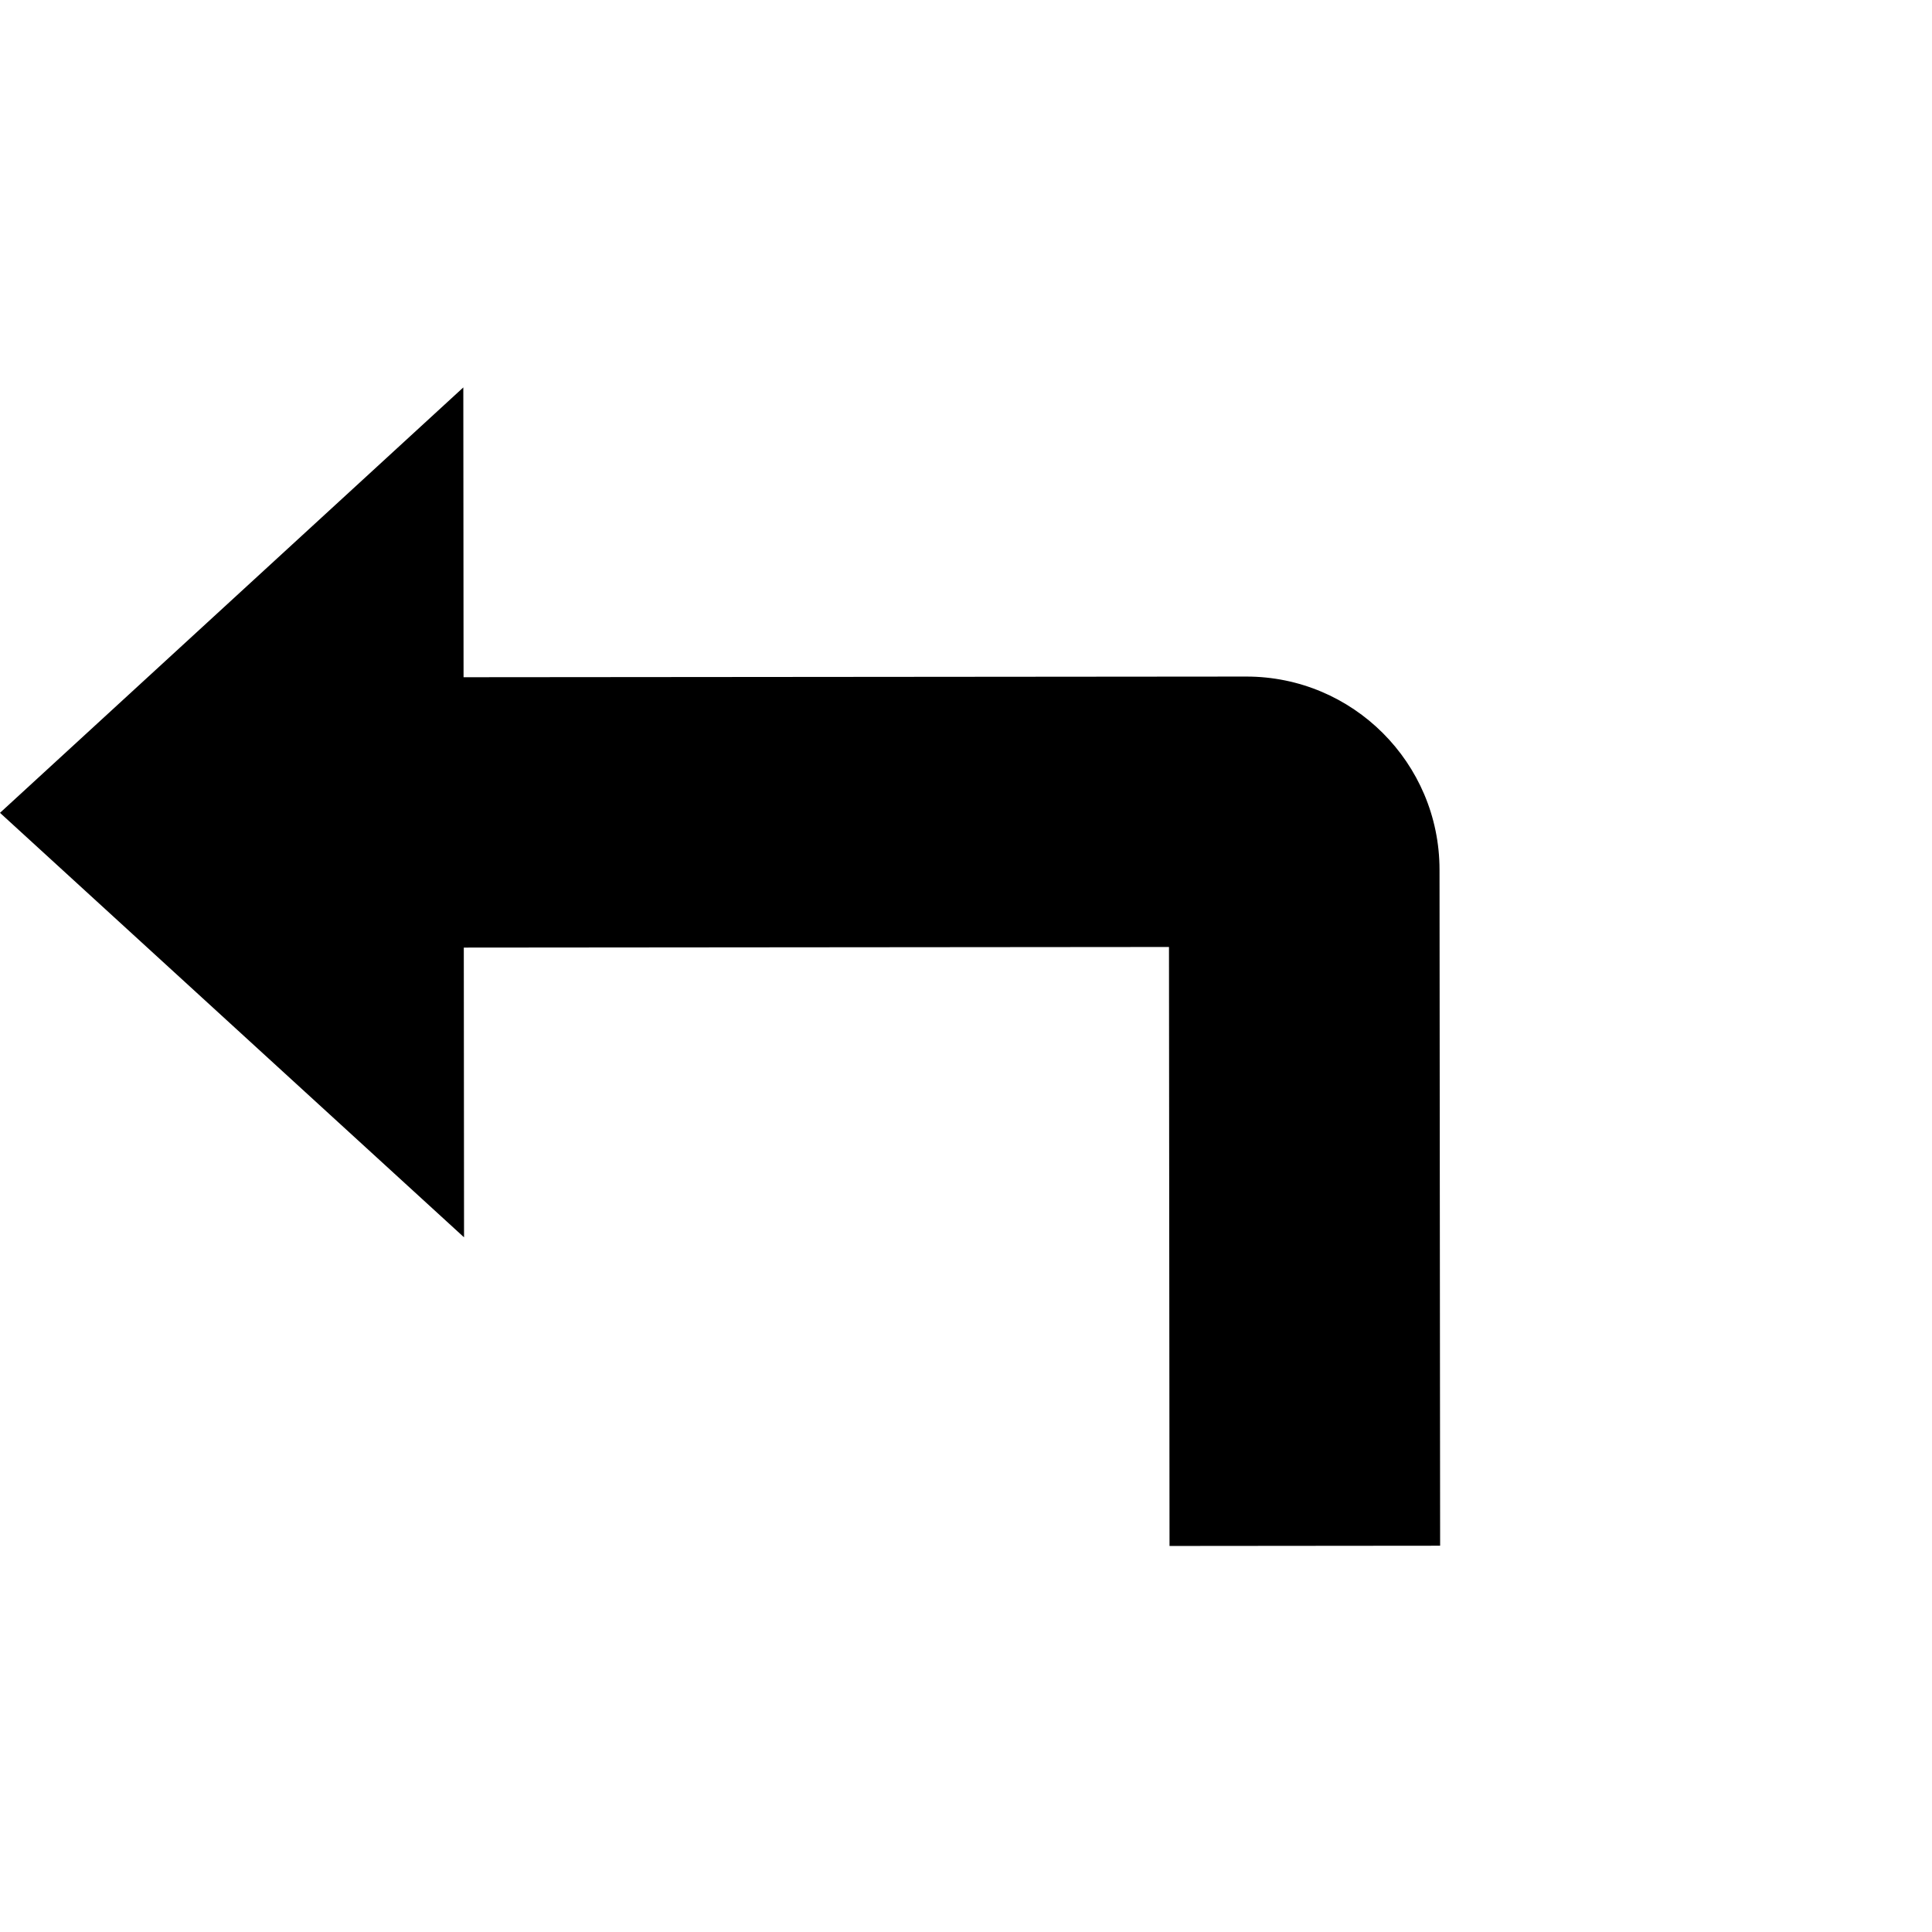 <?xml version="1.0" encoding="utf-8"?>
<!-- Generated by IcoMoon.io -->
<!DOCTYPE svg PUBLIC "-//W3C//DTD SVG 1.1//EN" "http://www.w3.org/Graphics/SVG/1.1/DTD/svg11.dtd">
<svg version="1.1" xmlns="http://www.w3.org/2000/svg" xmlns:xlink="http://www.w3.org/1999/xlink" width="32" height="32" viewBox="0 0 32 32">
<g id="icomoon-ignore">
</g>
<path d="M20.64 11.206l-12.962 0.011-0.004-4.8-7.674 7.046 7.686 7.031-0.004-4.799 11.68-0.010 0.009 9.921 4.482-0.004-0.010-11.199c-0.002-1.766-1.435-3.199-3.203-3.197z" fill="#000000"></path>
</svg>
